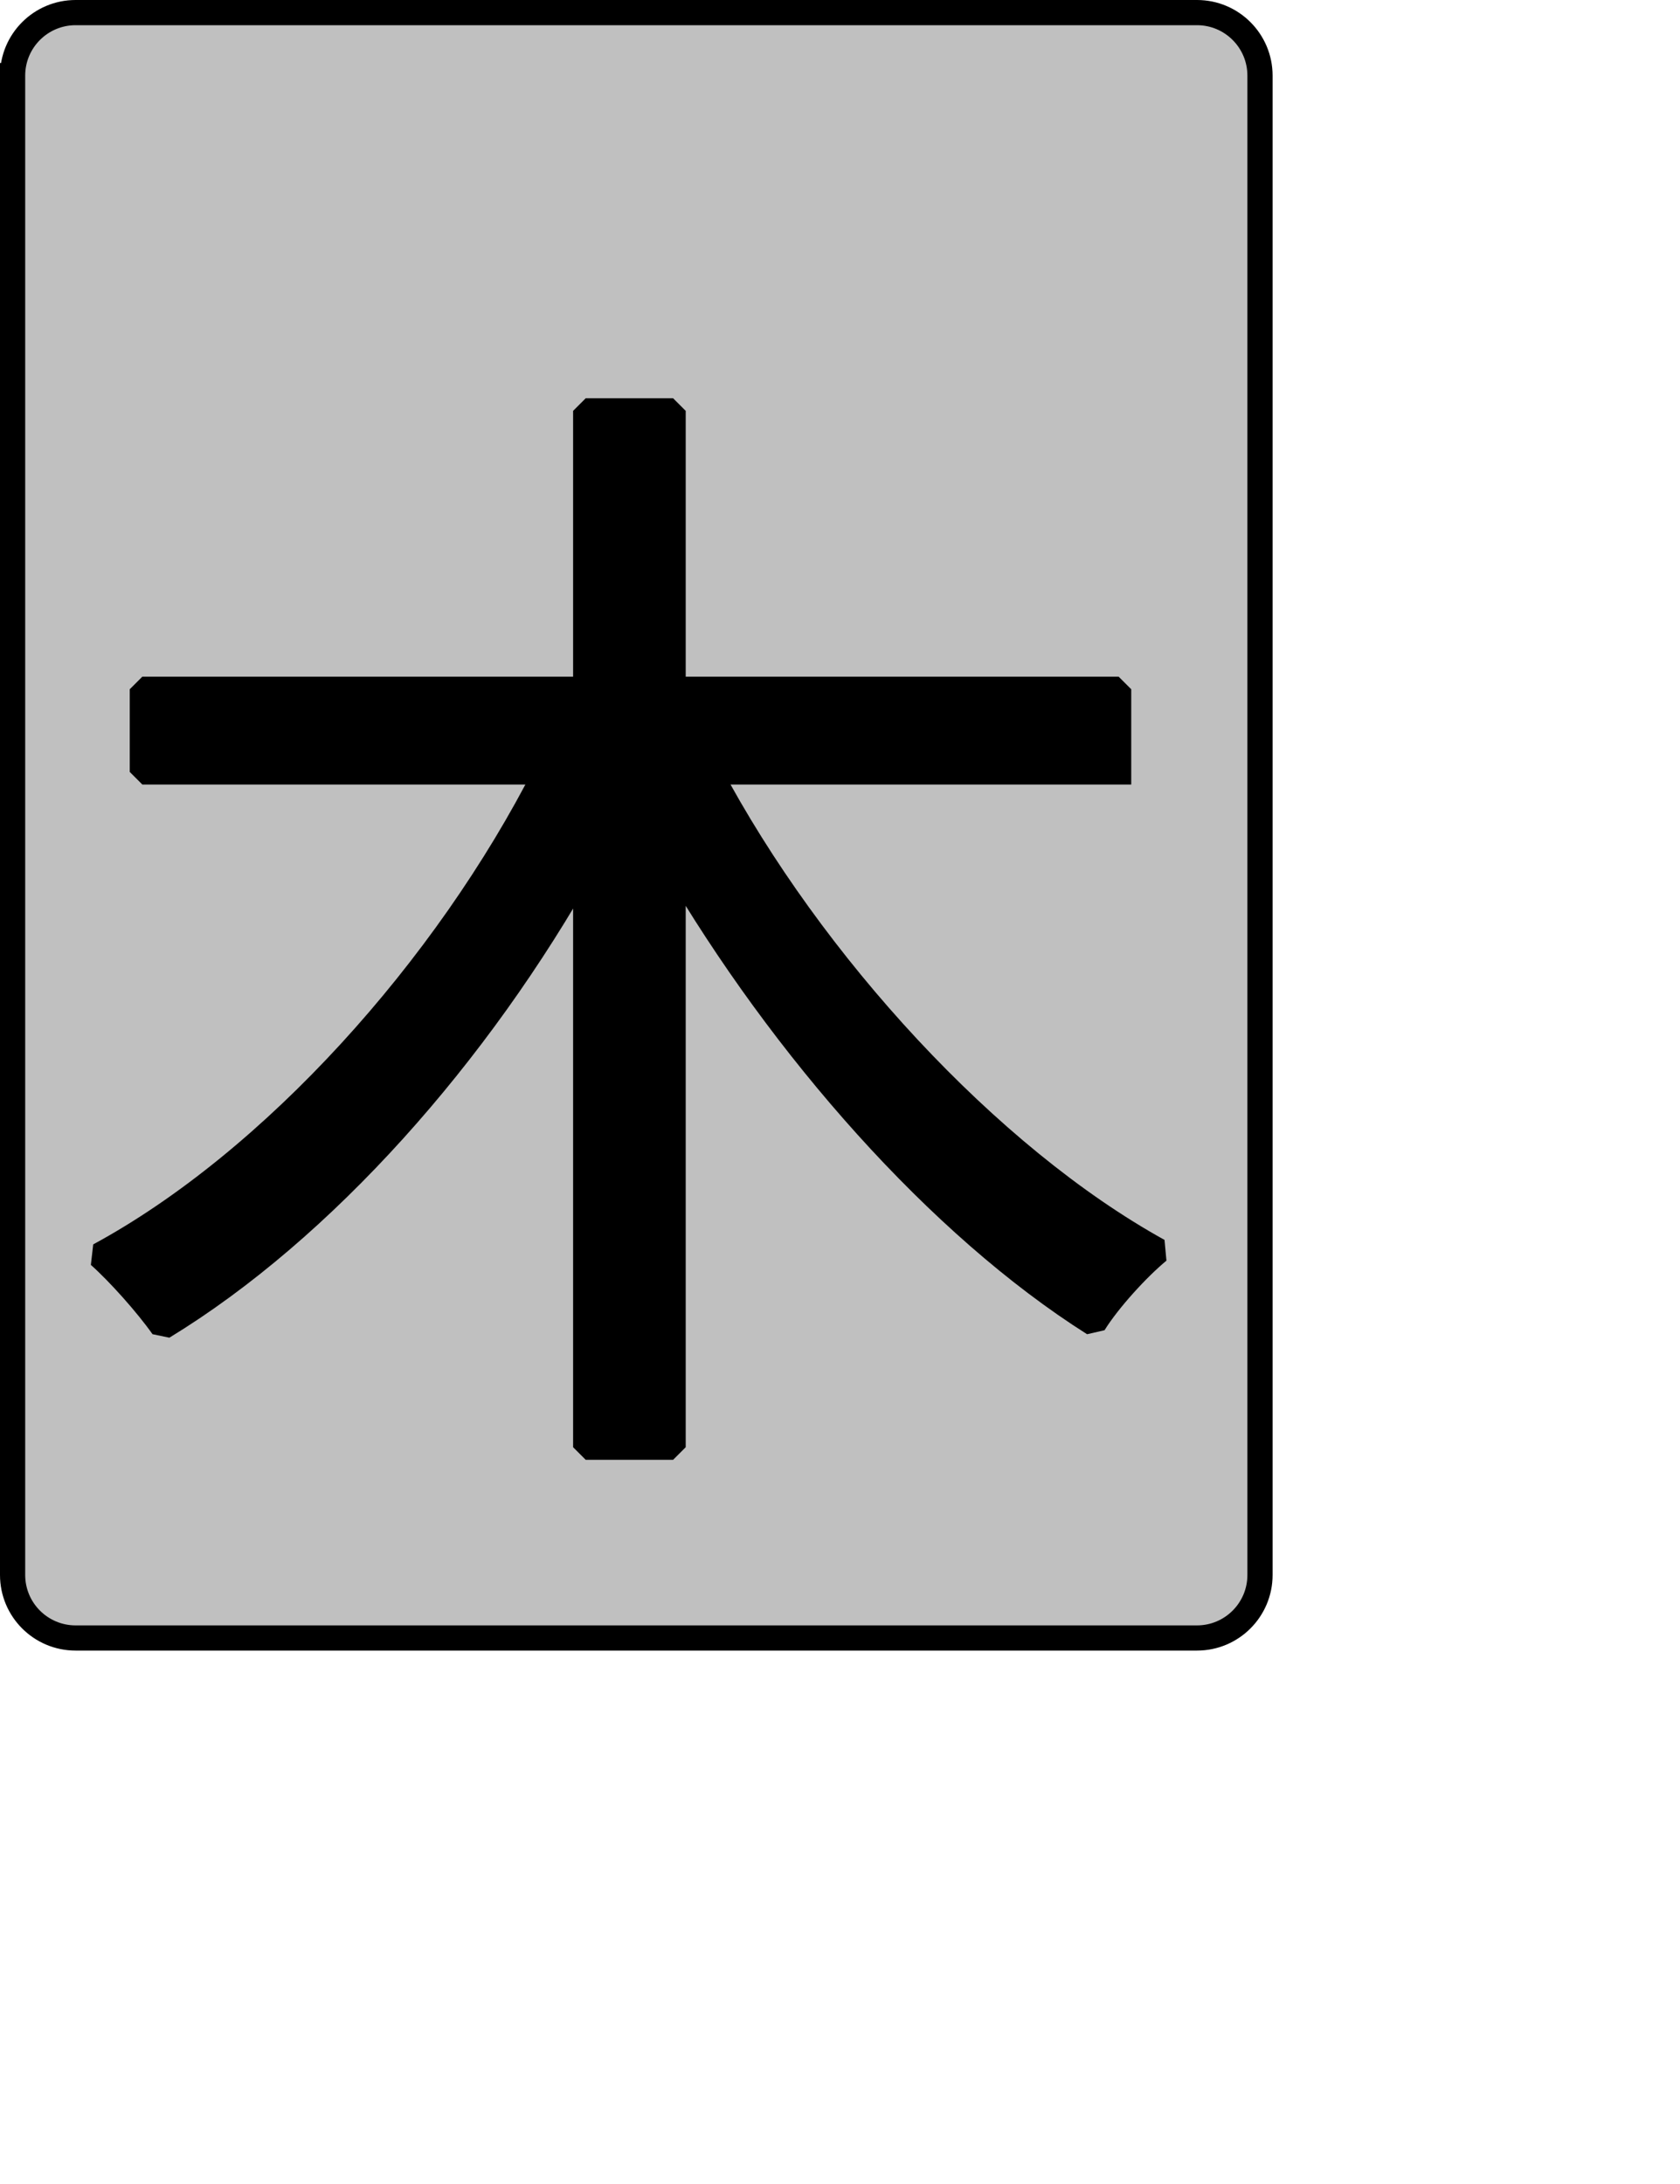 <?xml version="1.0" encoding="UTF-8" standalone="no"?>
<svg width="35.278mm" height="45.861mm"
 xmlns="http://www.w3.org/2000/svg" xmlns:xlink="http://www.w3.org/1999/xlink"  version="1.2" baseProfile="tiny">
<title>Qt SVG Document</title>
<desc>Generated with Qt</desc>
<defs>
</defs>
<g fill="none" stroke="black" stroke-width="1" fill-rule="evenodd" stroke-linecap="square" stroke-linejoin="bevel" >

<g fill="#c0c0c0" fill-opacity="1" stroke="none" transform="matrix(1,0,0,1,0,0)"
font-family="Noto Sans" font-size="10" font-weight="400" font-style="normal" 
>
<path vector-effect="none" fill-rule="evenodd" d="M1,6 C1,3.239 3.239,1 6,1 L95,1 C97.761,1 100,3.239 100,6 L100,125 C100,127.761 97.761,130 95,130 L6,130 C3.239,130 1,127.761 1,125 L1,6"/>
</g>

<g fill="none" stroke="#000000" stroke-opacity="1" stroke-width="2" stroke-linecap="square" stroke-linejoin="bevel" transform="matrix(1,0,0,1,0,0)"
font-family="Noto Sans" font-size="10" font-weight="400" font-style="normal" 
>
<path vector-effect="none" fill-rule="evenodd" d="M1,6 C1,3.239 3.239,1 6,1 L95,1 C97.761,1 100,3.239 100,6 L100,125 C100,127.761 97.761,130 95,130 L6,130 C3.239,130 1,127.761 1,125 L1,6"/>
</g>

<g fill="none" stroke="#000000" stroke-opacity="1" stroke-width="2" stroke-linecap="square" stroke-linejoin="bevel" transform="matrix(1,0,0,1,0,0)"
font-family="Noto Sans CJK JP" font-size="90" font-weight="400" font-style="normal" 
>
<path vector-effect="none" fill-rule="evenodd" d="M88.781,61.266 L88.781,54.703 L53.422,54.703 L53.422,32.609 L46.484,32.609 L46.484,54.703 L11.297,54.703 L11.297,61.266 L43.344,61.266 C35.422,76.859 21.656,92.172 7.875,99.641 C9.406,101 11.656,103.516 12.922,105.313 C25.609,97.578 37.938,83.703 46.484,68.391 L46.484,114.859 L53.422,114.859 L53.422,68.297 C62.141,83.25 74.562,97.297 86.812,105.047 C87.984,103.156 90.312,100.625 91.938,99.281 C78.438,91.812 64.391,76.5 56.297,61.266 L88.781,61.266"/>
</g>

<g fill="#000000" fill-opacity="1" stroke="none" transform="matrix(1,0,0,1,0,0)"
font-family="Noto Sans CJK JP" font-size="90" font-weight="400" font-style="normal" 
>
<path vector-effect="none" fill-rule="evenodd" d="M88.781,61.266 L88.781,54.703 L53.422,54.703 L53.422,32.609 L46.484,32.609 L46.484,54.703 L11.297,54.703 L11.297,61.266 L43.344,61.266 C35.422,76.859 21.656,92.172 7.875,99.641 C9.406,101 11.656,103.516 12.922,105.313 C25.609,97.578 37.938,83.703 46.484,68.391 L46.484,114.859 L53.422,114.859 L53.422,68.297 C62.141,83.25 74.562,97.297 86.812,105.047 C87.984,103.156 90.312,100.625 91.938,99.281 C78.438,91.812 64.391,76.5 56.297,61.266 L88.781,61.266"/>
</g>
</g>
</svg>
